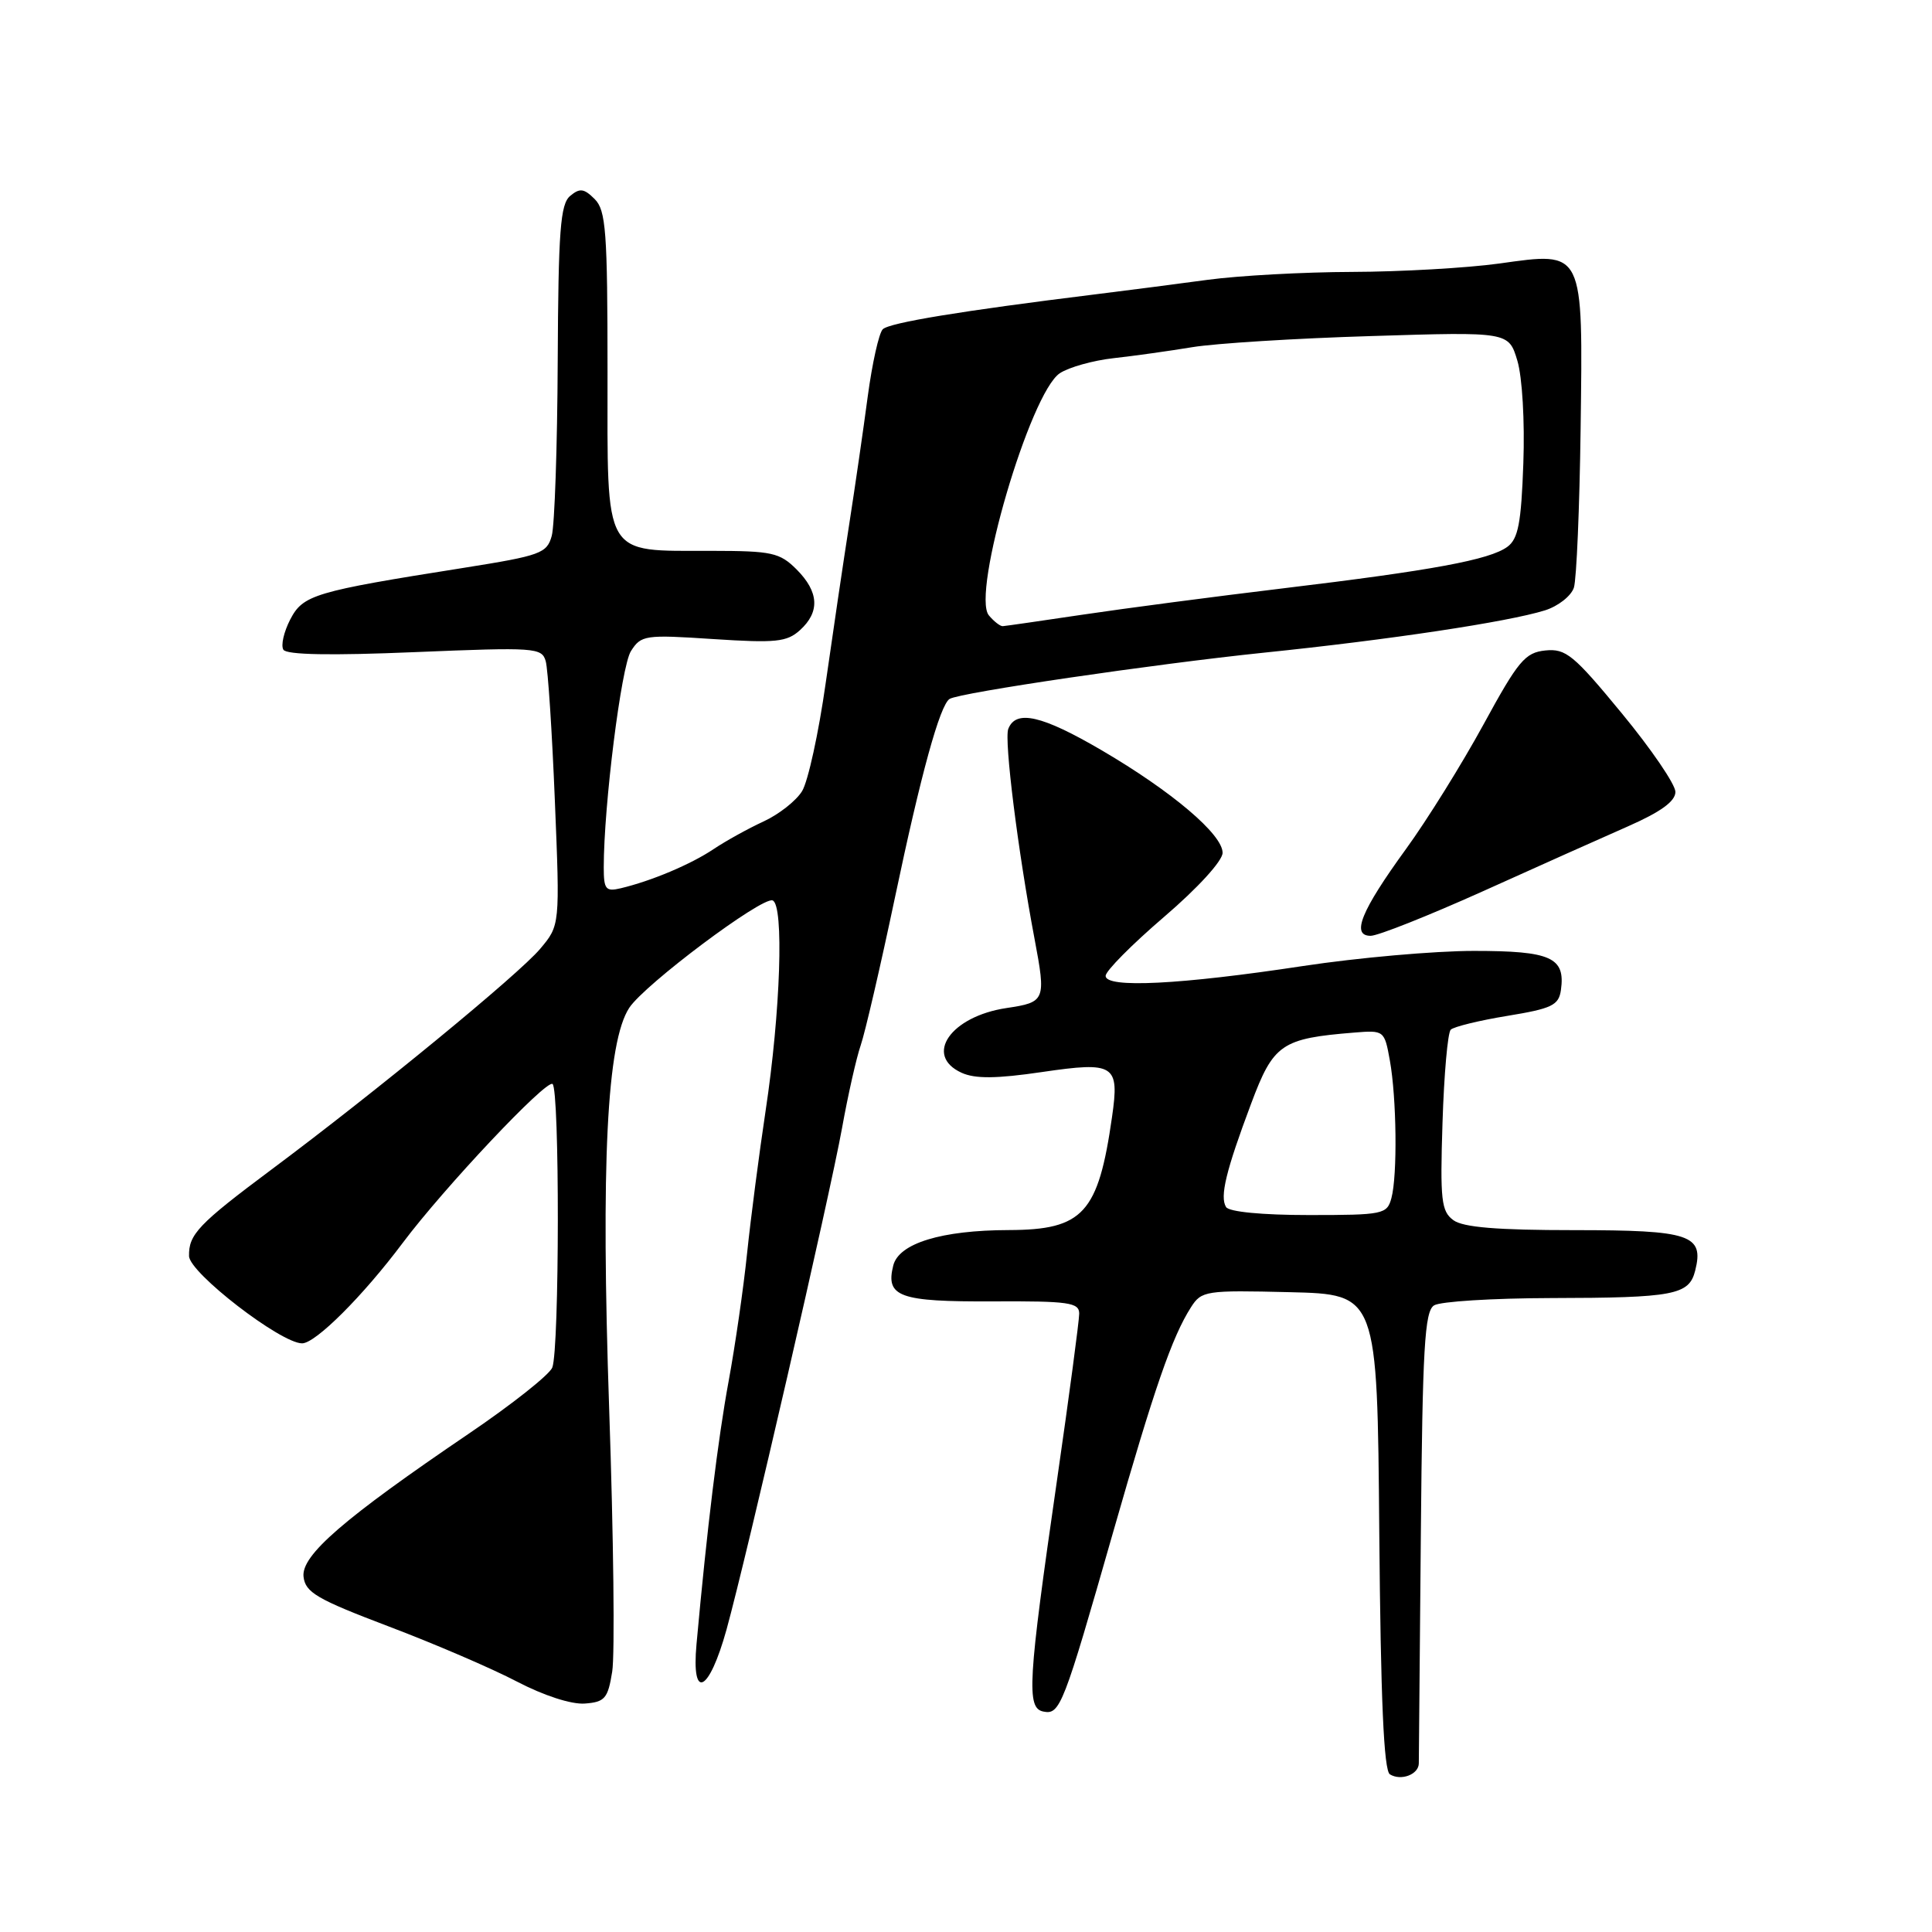 <?xml version="1.0" encoding="UTF-8" standalone="no"?>
<!DOCTYPE svg PUBLIC "-//W3C//DTD SVG 1.1//EN" "http://www.w3.org/Graphics/SVG/1.1/DTD/svg11.dtd" >
<svg xmlns="http://www.w3.org/2000/svg" xmlns:xlink="http://www.w3.org/1999/xlink" version="1.1" viewBox="0 0 256 256">
 <g >
 <path fill="currentColor"
d=" M 188.00 233.64 C 188.00 233.01 188.12 219.32 188.27 203.20 C 188.49 178.61 188.77 173.75 190.02 172.97 C 190.83 172.45 197.80 172.02 205.50 172.00 C 221.83 171.97 223.81 171.59 224.62 168.37 C 225.82 163.61 223.98 163.00 208.57 163.00 C 198.40 163.00 193.87 162.63 192.58 161.68 C 190.98 160.51 190.81 159.04 191.14 148.76 C 191.34 142.38 191.83 136.83 192.23 136.44 C 192.62 136.05 195.99 135.22 199.72 134.61 C 205.64 133.64 206.54 133.21 206.83 131.19 C 207.44 126.86 205.52 126.00 195.30 126.00 C 190.10 126.00 179.92 126.90 172.67 128.00 C 156.41 130.47 146.50 130.97 146.50 129.31 C 146.50 128.66 149.99 125.14 154.25 121.49 C 158.72 117.66 162.00 114.07 162.00 113.00 C 162.00 110.56 155.29 104.87 146.00 99.43 C 138.06 94.78 134.60 93.99 133.60 96.59 C 133.04 98.06 134.88 112.75 137.08 124.39 C 138.62 132.57 138.53 132.80 133.37 133.57 C 125.96 134.68 122.38 139.85 127.42 142.15 C 129.21 142.96 132.02 142.94 138.07 142.05 C 147.70 140.64 148.35 141.05 147.35 148.00 C 145.53 160.76 143.53 162.96 133.69 162.99 C 124.75 163.01 119.10 164.74 118.36 167.69 C 117.32 171.84 119.16 172.50 131.55 172.44 C 141.62 172.39 143.00 172.59 143.00 174.06 C 143.00 174.98 141.68 184.91 140.06 196.12 C 136.19 222.89 135.99 226.34 138.25 226.79 C 140.46 227.24 140.89 226.13 147.50 203.00 C 152.97 183.90 155.30 177.15 157.81 173.22 C 159.21 171.03 159.74 170.95 170.89 171.22 C 182.50 171.50 182.50 171.50 182.76 202.95 C 182.95 225.23 183.36 234.61 184.17 235.11 C 185.65 236.02 188.00 235.12 188.00 233.64 Z  M 81.12 221.50 C 81.48 219.30 81.30 203.66 80.72 186.74 C 79.61 154.11 80.41 138.07 83.38 133.54 C 85.41 130.45 100.94 118.81 102.37 119.31 C 103.90 119.85 103.43 134.10 101.44 147.23 C 100.59 152.88 99.49 161.32 99.00 166.00 C 98.52 170.68 97.41 178.32 96.55 183.00 C 95.14 190.63 93.68 202.57 92.29 217.87 C 91.60 225.43 93.95 224.28 96.27 215.92 C 98.97 206.14 109.93 158.55 111.57 149.50 C 112.36 145.10 113.48 140.15 114.05 138.50 C 114.62 136.85 116.66 128.07 118.57 119.00 C 122.02 102.57 124.55 93.40 125.83 92.61 C 127.19 91.77 152.93 87.99 167.50 86.48 C 184.11 84.77 199.79 82.41 204.70 80.88 C 206.46 80.33 208.19 78.97 208.55 77.86 C 208.90 76.74 209.30 67.29 209.44 56.83 C 209.75 32.94 209.95 33.34 198.65 34.92 C 194.36 35.51 185.60 36.01 179.18 36.03 C 172.75 36.05 164.12 36.52 160.00 37.08 C 155.88 37.64 149.12 38.51 145.00 39.02 C 127.43 41.19 117.84 42.76 116.97 43.63 C 116.46 44.14 115.57 48.14 114.98 52.53 C 114.40 56.91 113.29 64.55 112.52 69.50 C 111.75 74.45 110.35 83.90 109.41 90.50 C 108.48 97.10 107.07 103.55 106.28 104.83 C 105.49 106.12 103.19 107.92 101.17 108.85 C 99.15 109.78 96.17 111.43 94.54 112.52 C 91.54 114.53 86.33 116.73 82.25 117.70 C 80.26 118.17 80.00 117.85 80.00 114.92 C 80.00 106.76 82.32 88.29 83.60 86.28 C 84.95 84.16 85.45 84.08 94.51 84.68 C 102.81 85.22 104.26 85.07 106.00 83.50 C 108.67 81.08 108.52 78.43 105.55 75.45 C 103.31 73.22 102.29 73.00 94.30 72.99 C 79.76 72.96 80.50 74.23 80.50 49.25 C 80.50 30.66 80.29 27.87 78.80 26.38 C 77.39 24.97 76.83 24.89 75.55 25.96 C 74.25 27.04 73.98 30.54 73.90 47.87 C 73.85 59.22 73.49 69.62 73.11 71.00 C 72.47 73.32 71.65 73.62 61.46 75.24 C 41.59 78.38 40.15 78.82 38.45 82.10 C 37.61 83.73 37.20 85.52 37.55 86.09 C 37.97 86.77 43.83 86.88 54.98 86.41 C 70.92 85.75 71.80 85.81 72.31 87.61 C 72.61 88.65 73.15 96.95 73.52 106.06 C 74.20 122.61 74.20 122.61 71.57 125.73 C 68.74 129.10 49.70 144.74 36.00 154.95 C 26.31 162.18 24.98 163.57 25.05 166.44 C 25.10 168.66 37.21 178.00 40.03 178.00 C 41.81 178.00 48.09 171.73 53.37 164.68 C 58.88 157.34 72.32 143.08 73.21 143.63 C 74.17 144.22 74.14 178.79 73.18 181.21 C 72.81 182.15 67.85 186.08 62.16 189.94 C 45.52 201.23 39.90 206.09 40.22 208.92 C 40.46 211.01 41.99 211.90 51.50 215.51 C 57.55 217.80 65.20 221.09 68.50 222.82 C 72.07 224.68 75.71 225.86 77.49 225.73 C 80.15 225.53 80.55 225.06 81.12 221.50 Z  M 196.44 118.12 C 203.62 114.88 212.31 110.99 215.75 109.48 C 220.08 107.57 222.00 106.17 222.00 104.93 C 222.00 103.94 218.80 99.25 214.89 94.51 C 208.52 86.77 207.48 85.92 204.77 86.19 C 202.08 86.47 201.18 87.54 196.57 96.00 C 193.72 101.22 189.10 108.65 186.30 112.50 C 180.34 120.71 179.00 124.00 181.62 124.00 C 182.59 124.00 189.25 121.35 196.44 118.12 Z  M 162.46 159.94 C 161.61 158.57 162.44 155.14 165.78 146.24 C 168.74 138.32 169.80 137.60 179.47 136.82 C 183.39 136.50 183.45 136.55 184.16 140.50 C 185.06 145.47 185.18 155.74 184.37 158.75 C 183.79 160.90 183.30 161.00 173.44 161.00 C 167.27 161.00 162.86 160.58 162.46 159.94 Z  M 131.03 81.54 C 128.68 78.71 136.50 52.03 140.44 49.45 C 141.64 48.66 144.85 47.76 147.56 47.46 C 150.28 47.16 154.97 46.50 158.00 46.00 C 161.03 45.50 171.69 44.83 181.70 44.53 C 199.91 43.96 199.91 43.96 201.06 47.80 C 201.71 49.98 202.05 55.83 201.85 61.40 C 201.57 69.31 201.17 71.41 199.73 72.46 C 197.37 74.18 189.81 75.58 170.00 77.96 C 160.93 79.05 149.00 80.62 143.50 81.44 C 138.00 82.26 133.22 82.95 132.87 82.97 C 132.53 82.99 131.70 82.34 131.03 81.54 Z "/>
</g>
</svg>